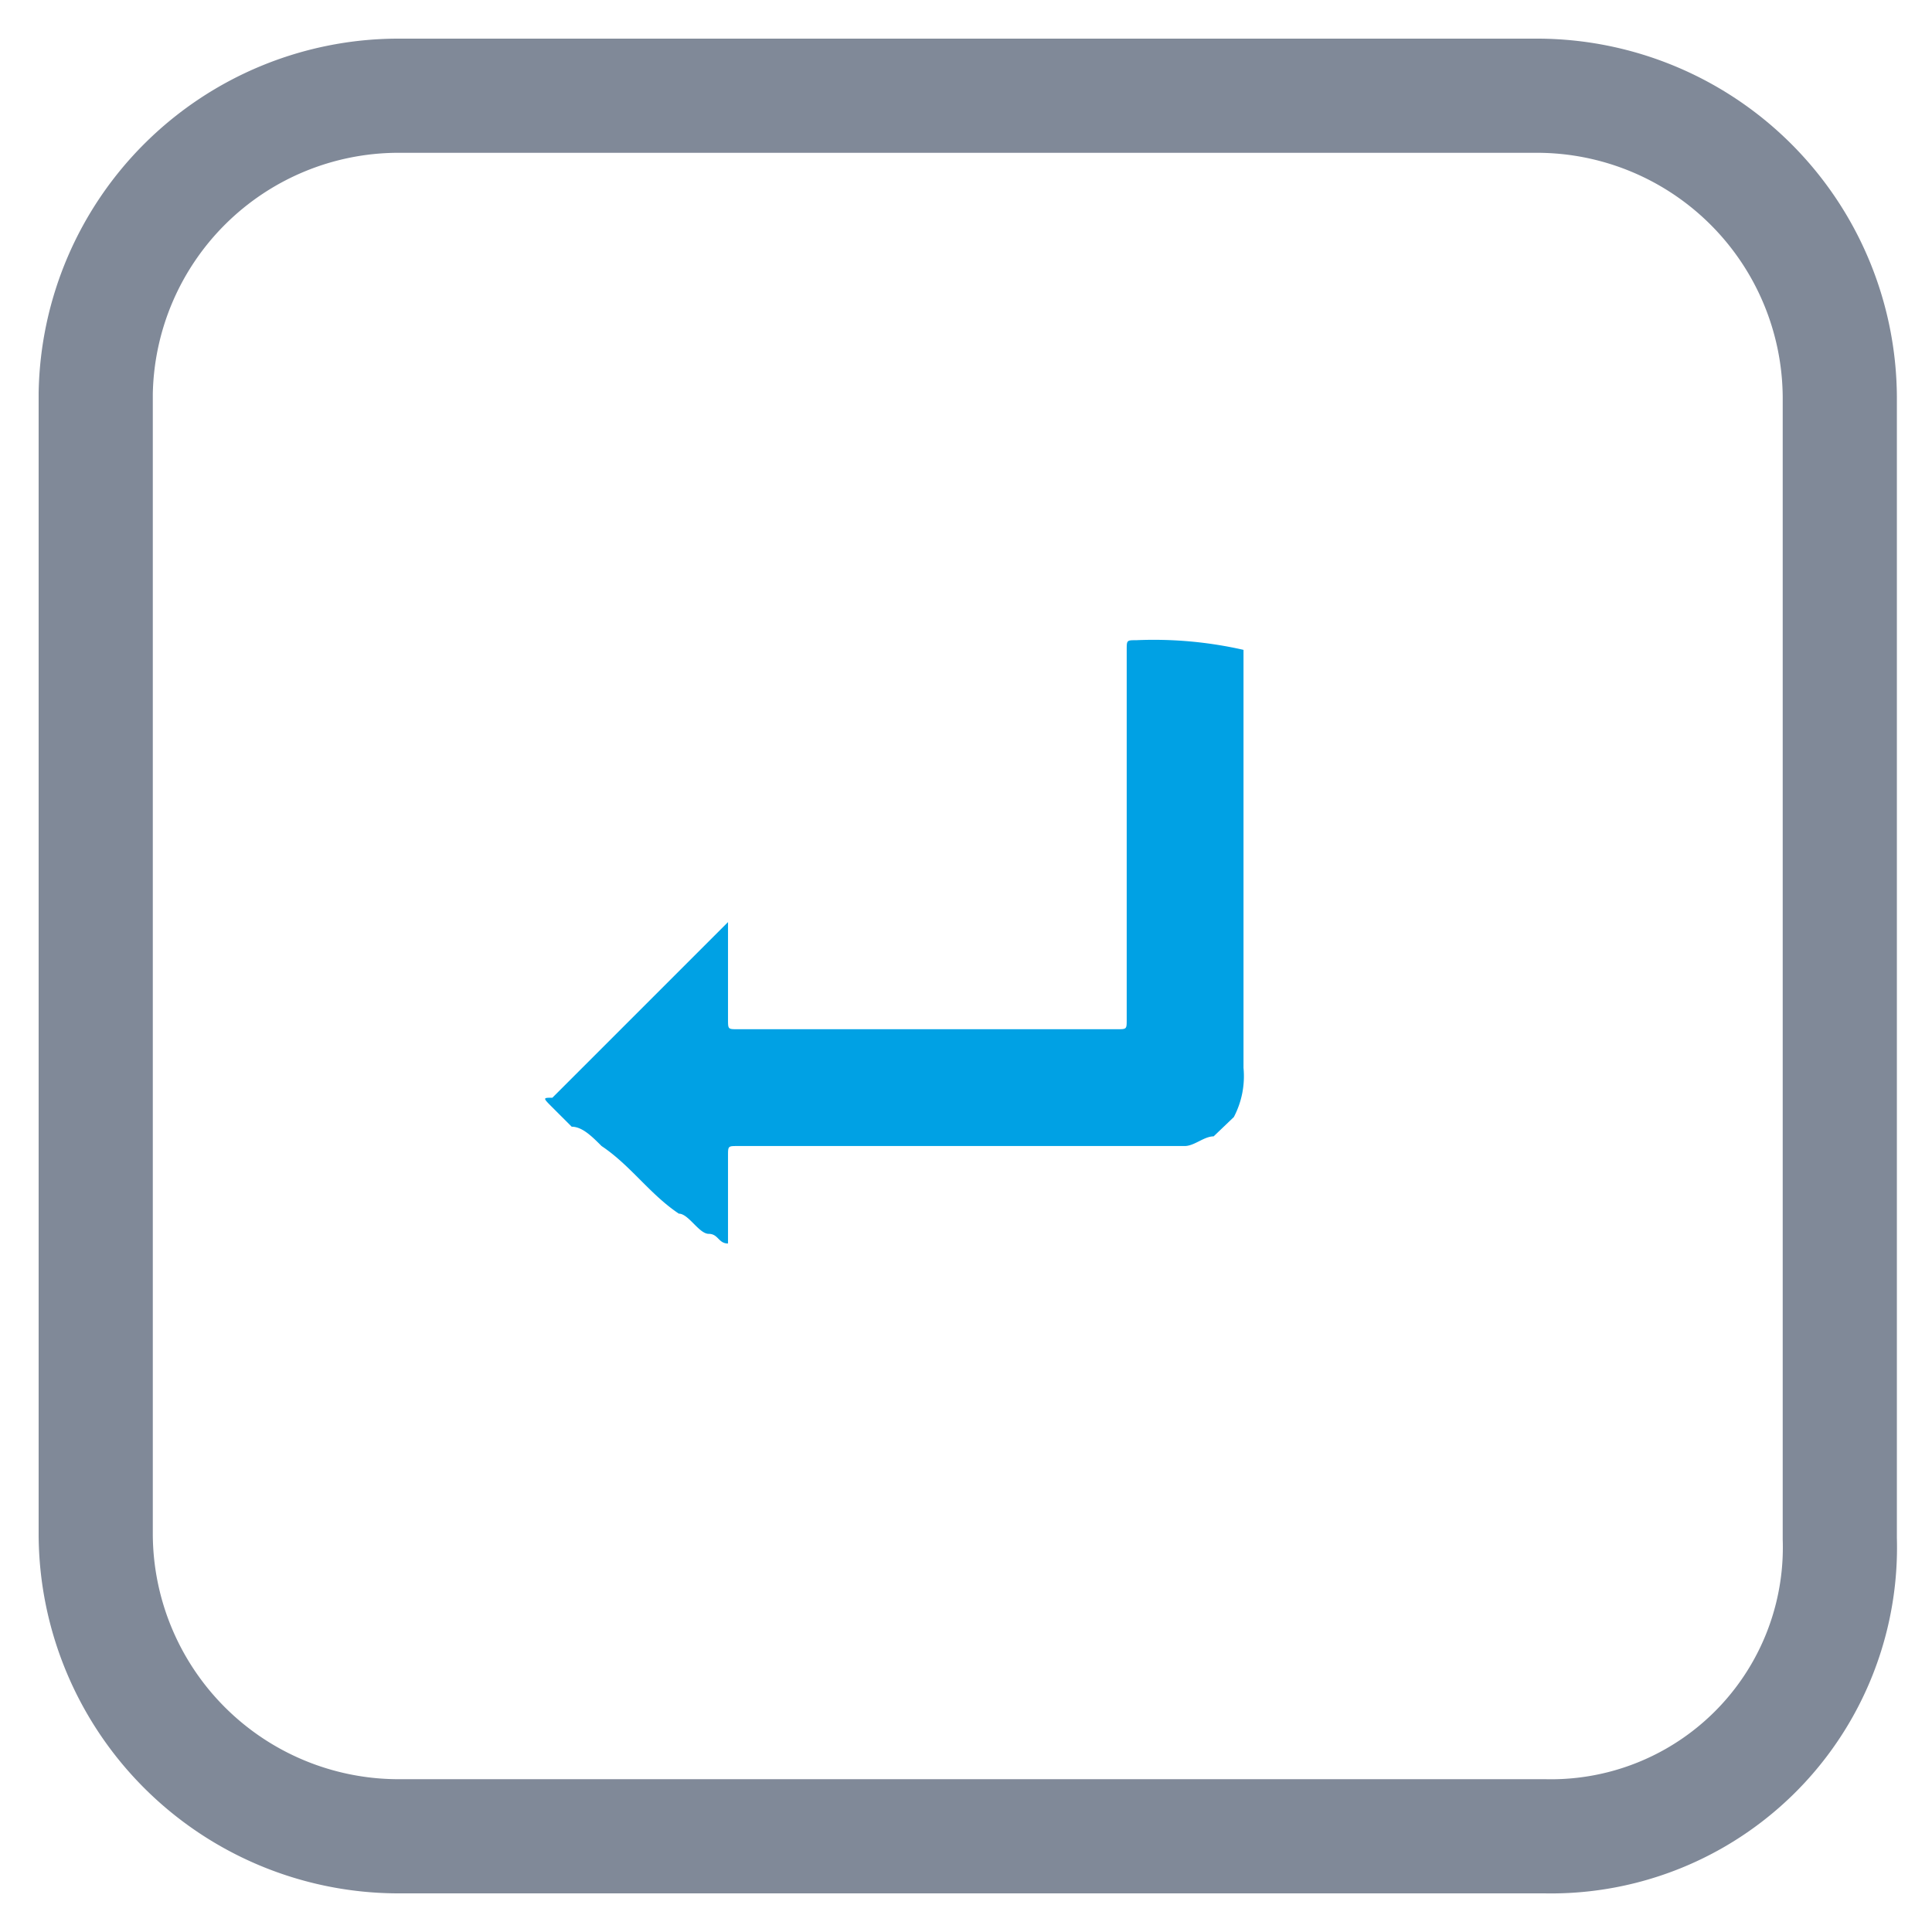 <svg id="Layer_1" data-name="Layer 1" xmlns="http://www.w3.org/2000/svg" viewBox="0 0 22 22"><defs><style>.cls-1{fill:#00a1e4;fill-rule:evenodd;}.cls-2{fill:none;stroke:#808998;stroke-miterlimit:10;stroke-width:1.3px;}</style></defs><title>Submit-hover</title><path class="cls-1" d="M14.16,7.4v4.76a1,1,0,0,1-.11.56l-.23.22c-.11,0-.22.11-.33.11H8.4c-.11,0-.11,0-.11.11v1c-.11,0-.11-.11-.22-.11s-.23-.23-.34-.23c-.33-.22-.55-.55-.88-.77-.11-.11-.22-.22-.34-.22l-.22-.22c-.11-.11-.11-.11,0-.11l2-2v1.11c0,.11,0,.11.11.11h4.32c.11,0,.11,0,.11-.11V7.4c0-.11,0-.11.11-.11a4.62,4.62,0,0,1,1.22.11Z"/><path class="cls-2" d="M17.59,20.91H4.52a3.45,3.45,0,0,1-3.43-3.43v-13A3.45,3.45,0,0,1,4.52,1.09h13a3.45,3.45,0,0,1,3.43,3.43v13A3.29,3.29,0,0,1,17.59,20.91Z"/></svg>